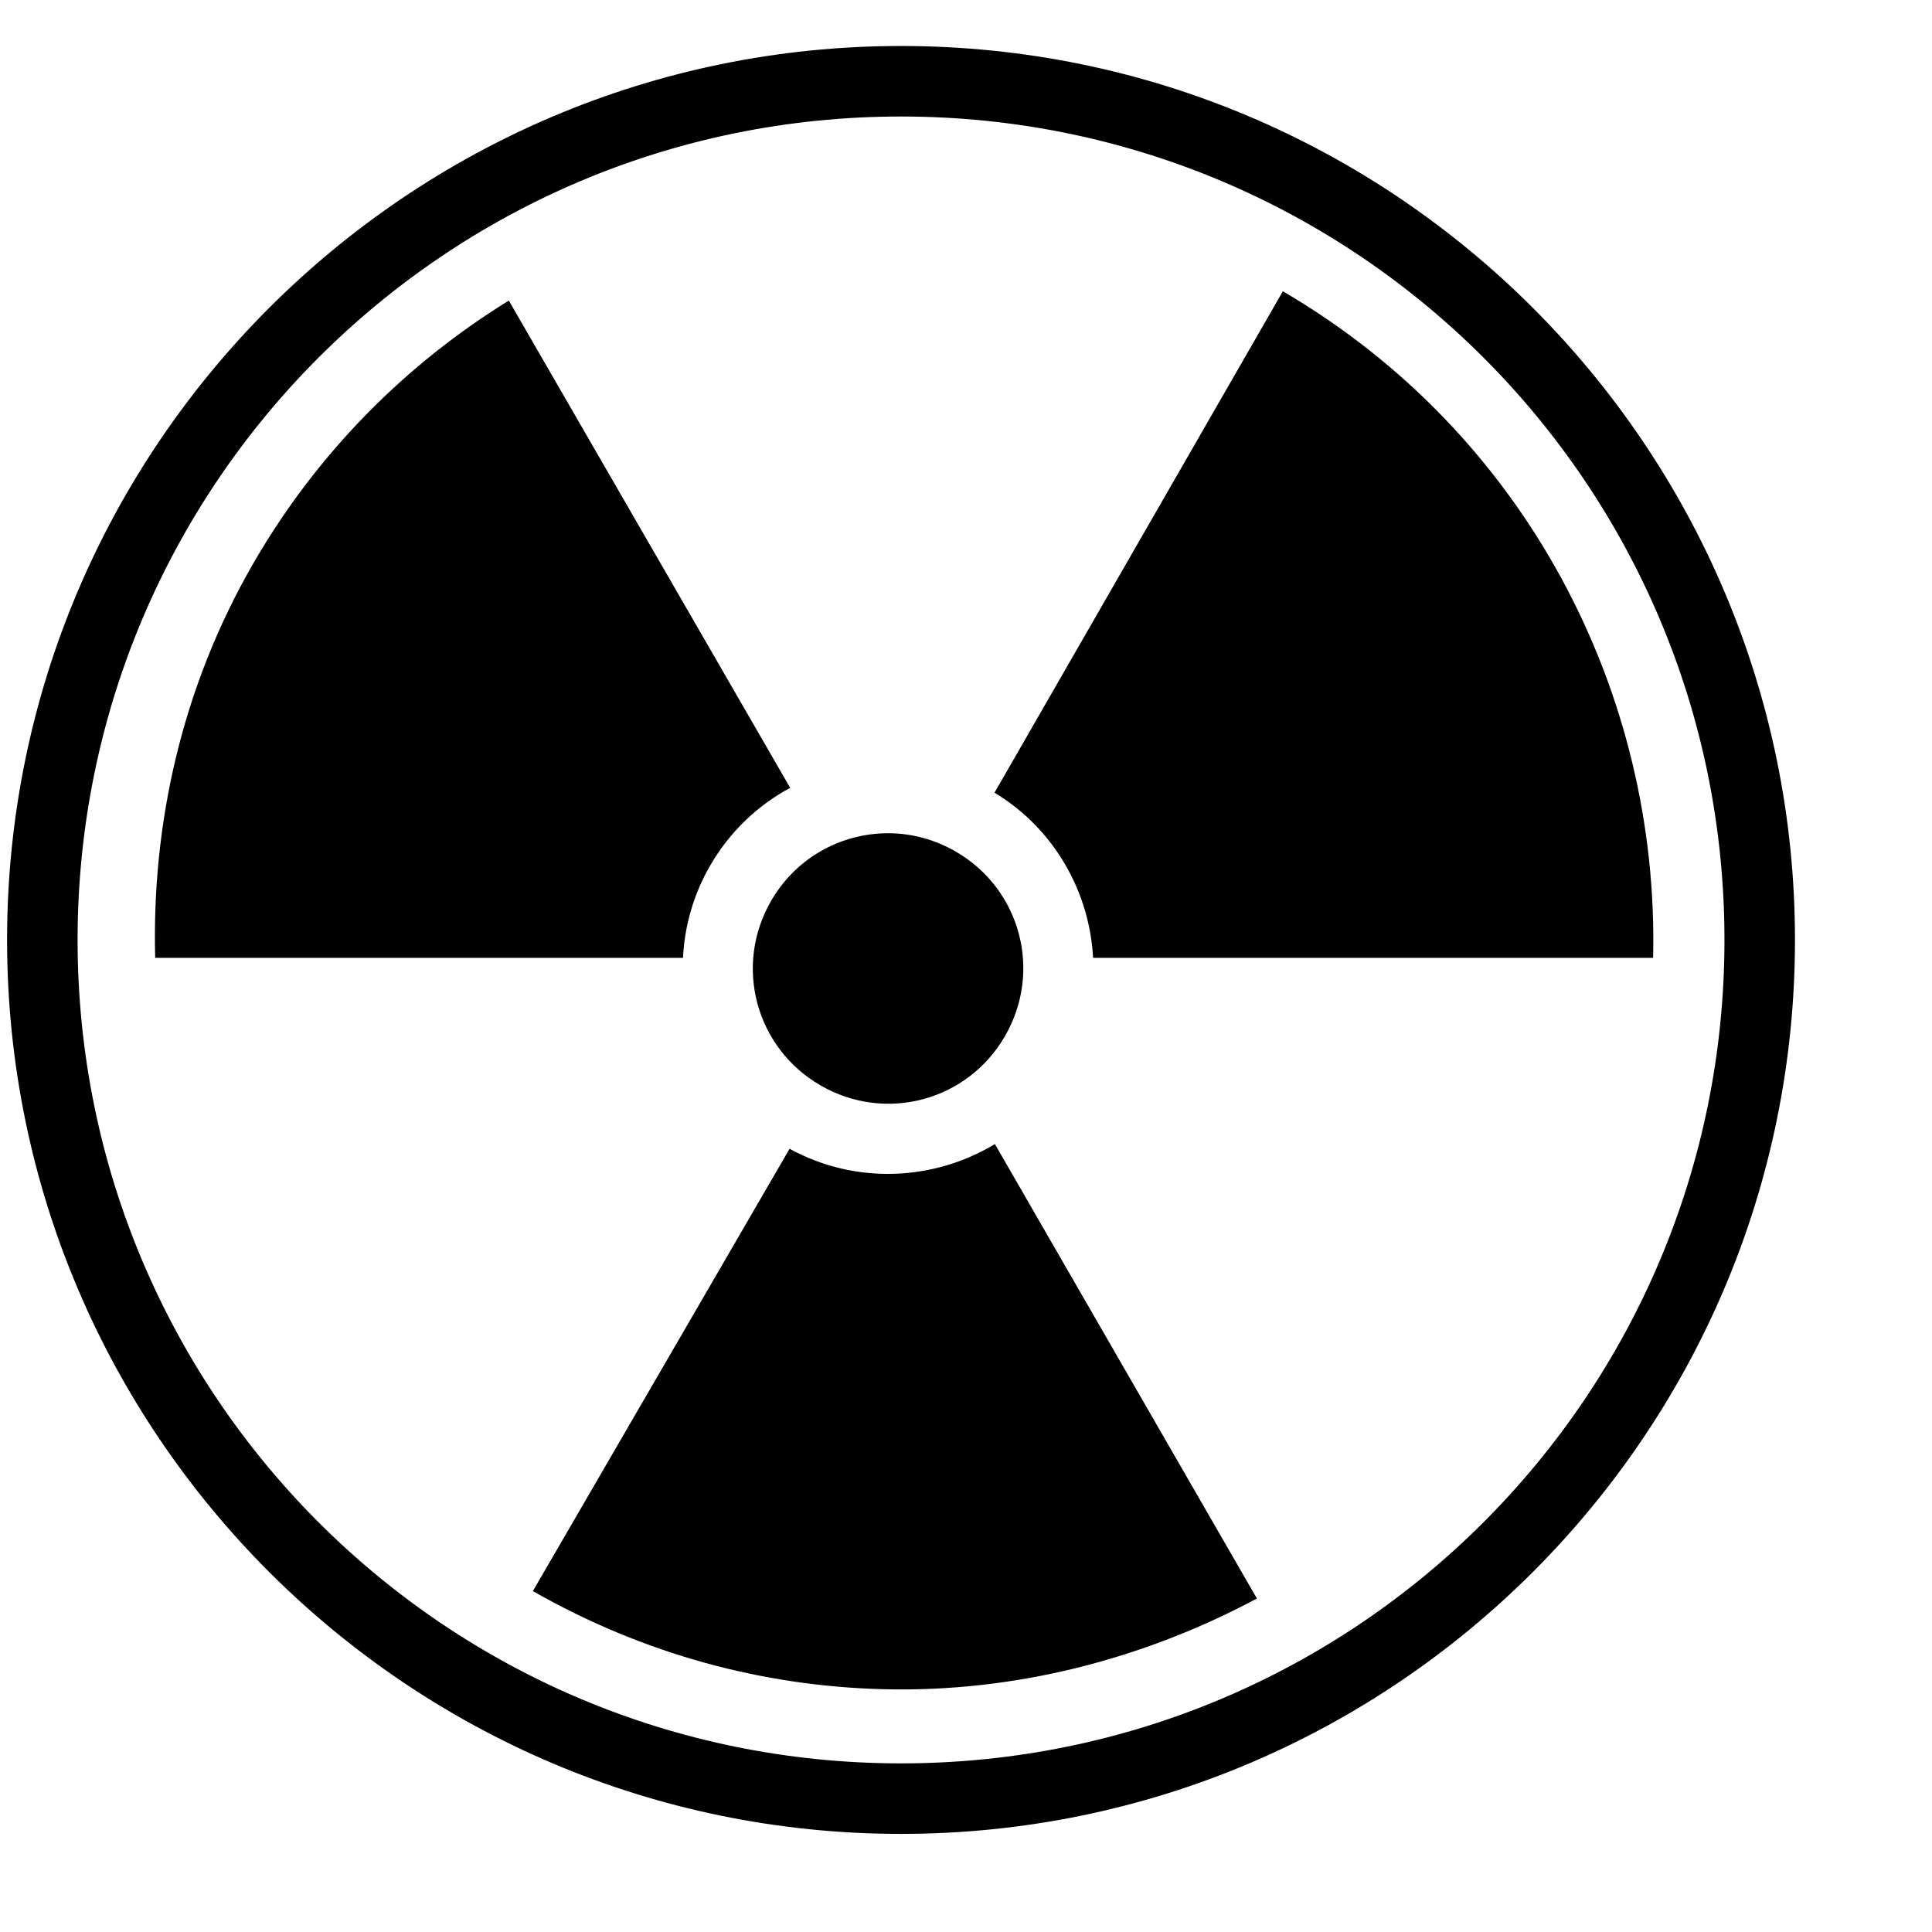 <svg xmlns="http://www.w3.org/2000/svg" viewBox="0 0 512 512" style="height: 512px; width: 512px;"><path d="M0 0h512v512H0z" fill="#08194d" fill-opacity="0"></path><g class="" transform="translate(-15,-5)" style=""><path d="M253.78 17.188c-130.728 0-236.905 106.177-236.905 236.906C16.875 384.824 123.052 491 253.78 491c130.73 0 236.907-106.18 236.907-236.906 0-130.73-106.177-236.906-236.906-236.906zm0 18.687c120.63 0 218.22 97.59 218.22 218.22 0 120.626-97.59 218.218-218.22 218.218-120.628 0-218.218-97.59-218.218-218.22s97.59-218.218 218.22-218.218zm101.19 46.313L278.56 215.063c15.916 9.635 25.177 26.33 26.125 43.78h148.407c1.644-70.01-33.49-138.867-98.125-176.656zm-205.126 2.468c-27.1 16.725-50.68 40.147-67.72 69.656-19.01 32.928-26.926 69.12-26 104.532H196c.41-8.353 2.737-16.73 7.188-24.438 5.21-9.024 12.64-16 21.218-20.625L149.844 84.657zm100.594 141.156c-.864-.002-1.736.035-2.594.094-11.446.793-22.288 7.084-28.5 17.844-9.94 17.216-4.09 38.967 13.125 48.906 17.213 9.94 38.935 4.12 48.874-13.094 9.94-17.215 4.12-38.967-13.094-48.906-5.648-3.26-11.768-4.824-17.813-4.844zm28.218 82.375c-16.127 9.75-36.864 10.846-54.406 1.25l-68.03 117.22c29.454 16.785 61.044 25.177 92.75 26 34.567.898 68.72-7.786 99.124-24.032l-69.438-120.438z" fill="#000000" fill-opacity="1"></path></g></svg>